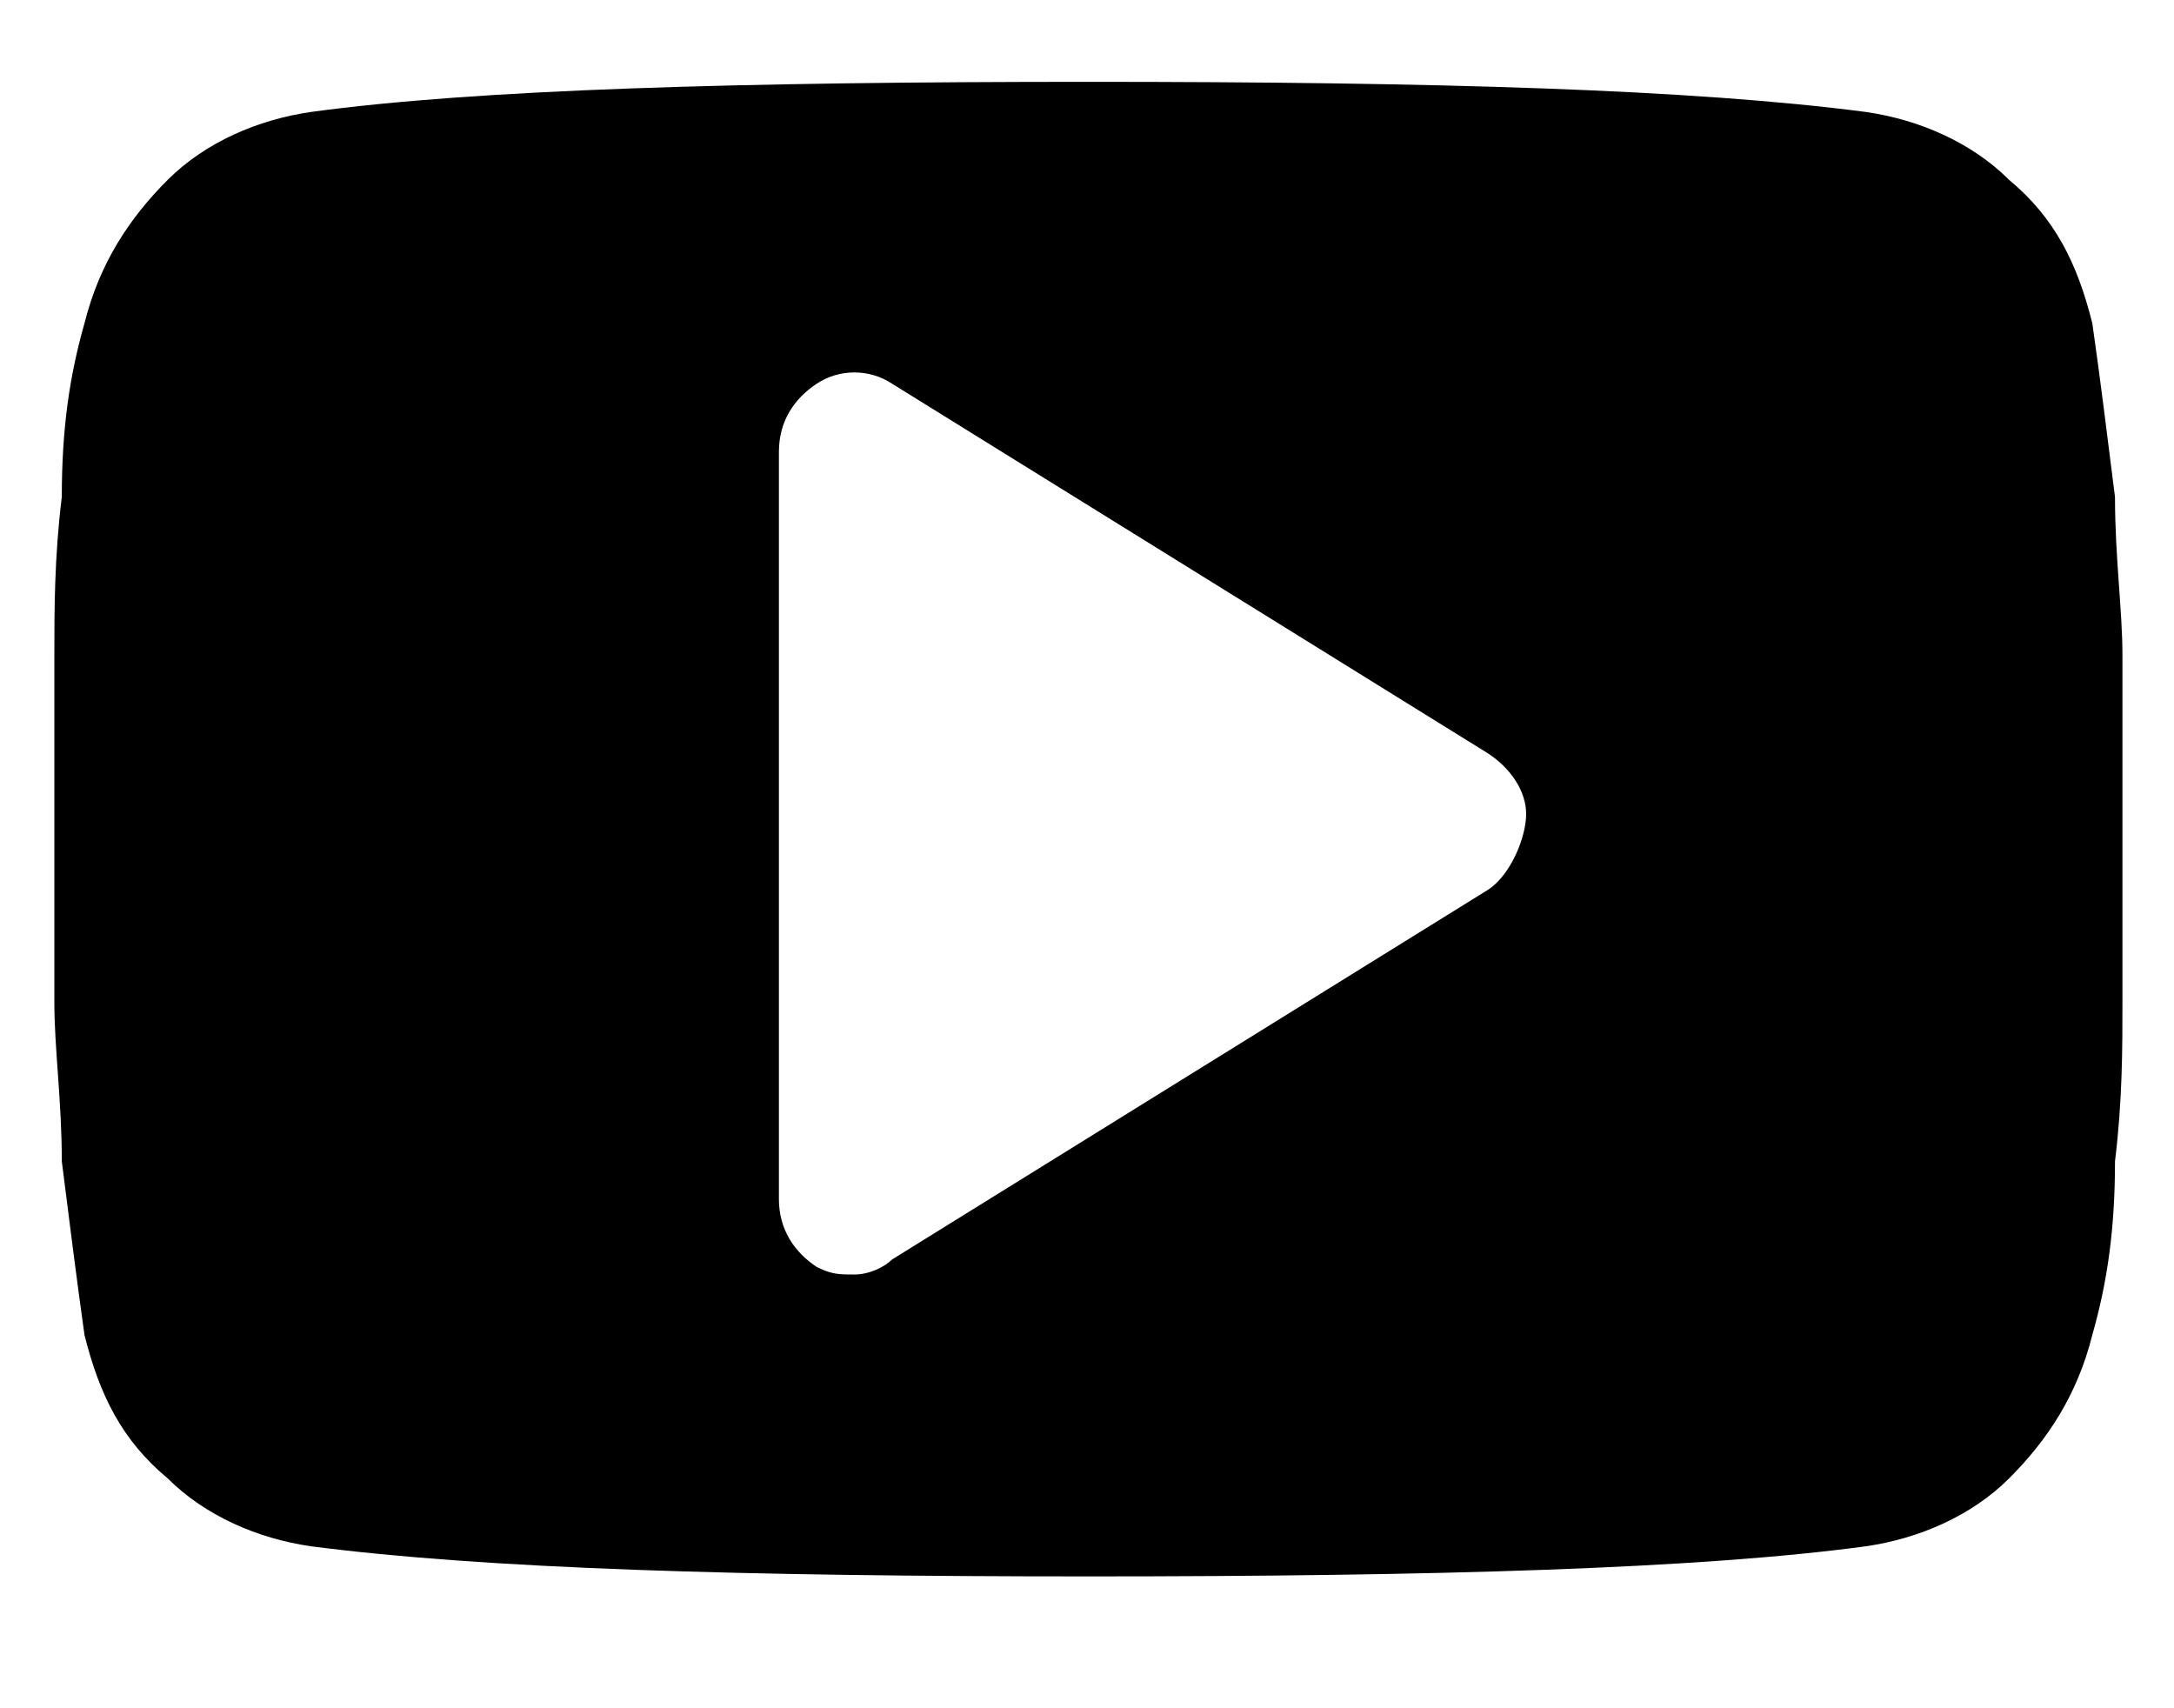 <svg viewBox="0 0 14 11" xmlns="http://www.w3.org/2000/svg">
    <path d="M13.668 4.221C13.668 3.929 13.62 3.589 13.62 3.2C13.571 2.811 13.523 2.422 13.474 2.082C13.377 1.693 13.231 1.402 12.939 1.159C12.696 0.916 12.356 0.77 12.016 0.721C10.898 0.575 9.245 0.527 7.009 0.527C4.773 0.527 3.072 0.575 2.002 0.721C1.662 0.77 1.322 0.916 1.079 1.159C0.836 1.402 0.641 1.693 0.544 2.082C0.447 2.422 0.398 2.763 0.398 3.2C0.35 3.589 0.35 3.929 0.35 4.221C0.35 4.513 0.35 4.853 0.35 5.339C0.35 5.825 0.35 6.214 0.35 6.457C0.35 6.749 0.398 7.089 0.398 7.478C0.447 7.867 0.496 8.255 0.544 8.596C0.641 8.985 0.787 9.276 1.079 9.519C1.322 9.762 1.662 9.908 2.002 9.957C3.12 10.102 4.773 10.151 7.009 10.151C9.245 10.151 10.946 10.102 12.016 9.957C12.356 9.908 12.696 9.762 12.939 9.519C13.182 9.276 13.377 8.985 13.474 8.596C13.571 8.255 13.62 7.915 13.62 7.478C13.668 7.089 13.668 6.749 13.668 6.457C13.668 6.165 13.668 5.825 13.668 5.339C13.668 4.853 13.668 4.464 13.668 4.221ZM9.585 5.728L5.745 8.11C5.697 8.158 5.599 8.207 5.502 8.207C5.405 8.207 5.356 8.207 5.259 8.158C5.113 8.061 5.016 7.915 5.016 7.721V2.909C5.016 2.714 5.113 2.568 5.259 2.471C5.405 2.374 5.599 2.374 5.745 2.471L9.585 4.853C9.731 4.95 9.828 5.096 9.828 5.242C9.828 5.388 9.731 5.631 9.585 5.728Z"/>
</svg>